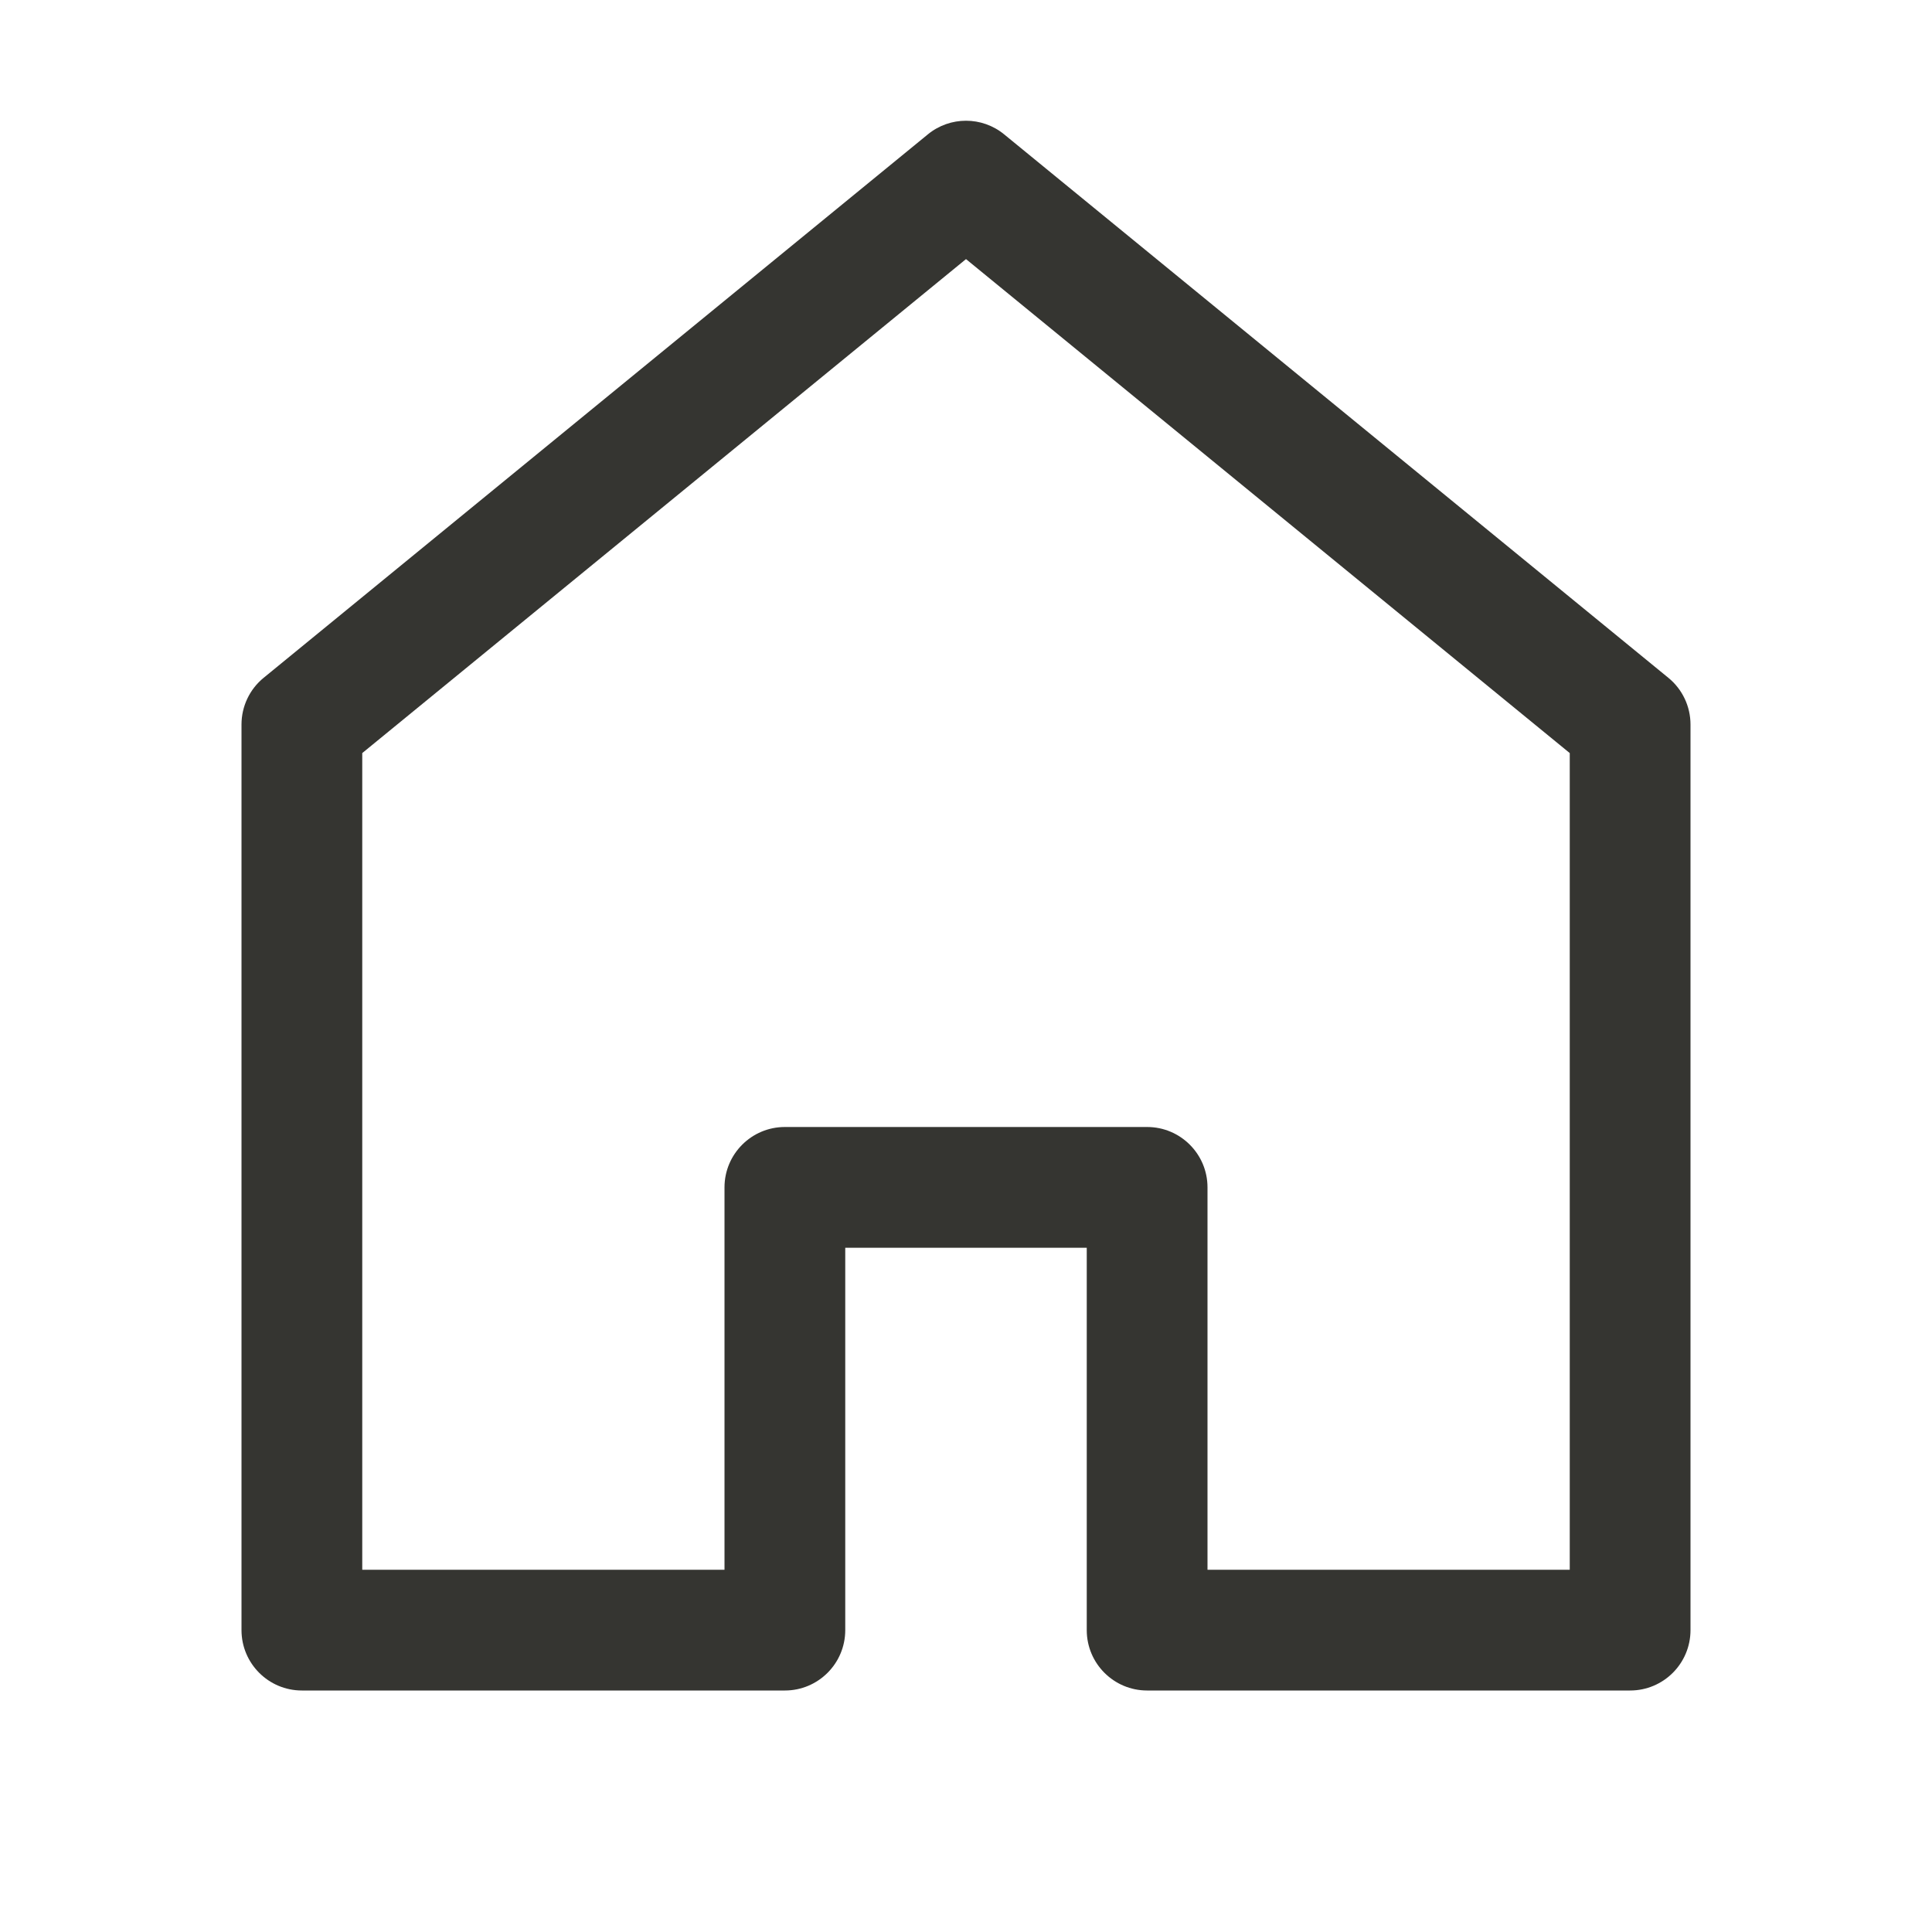 <svg width="24" height="24" viewBox="0 0 24 24" fill="none" xmlns="http://www.w3.org/2000/svg">
<path d="M3.75 9L3.275 8.42C3.101 8.562 3 8.775 3 9H3.75ZM20.25 9H21C21 8.775 20.899 8.562 20.725 8.42L20.25 9ZM20.25 20.25V21C20.664 21 21 20.664 21 20.25H20.25ZM3.75 20.25H3C3 20.664 3.336 21 3.75 21V20.25ZM12 2.25L12.475 1.67C12.199 1.443 11.801 1.443 11.525 1.67L12 2.25ZM9.75 14.75V14C9.336 14 9 14.336 9 14.75H9.75ZM14.25 14.75H15C15 14.336 14.664 14 14.25 14V14.75ZM14.25 20.25H13.5C13.5 20.664 13.836 21 14.25 21V20.25ZM9.75 20.25V21C10.164 21 10.5 20.664 10.5 20.25H9.75ZM19.5 9V20.25H21V9H19.5ZM4.5 20.25V9H3V20.25H4.5ZM4.225 9.58L12.475 2.83L11.525 1.67L3.275 8.42L4.225 9.58ZM11.525 2.83L19.775 9.58L20.725 8.42L12.475 1.67L11.525 2.83ZM9.75 15.5H14.25V14H9.75V15.5ZM13.5 14.75V20.25H15V14.75H13.5ZM10.5 20.25V14.75H9V20.25H10.5ZM9.75 19.5H3.75V21H9.75V19.5ZM14.25 21H20.25V19.5H14.25V21Z" fill="#353531"/>
</svg>
